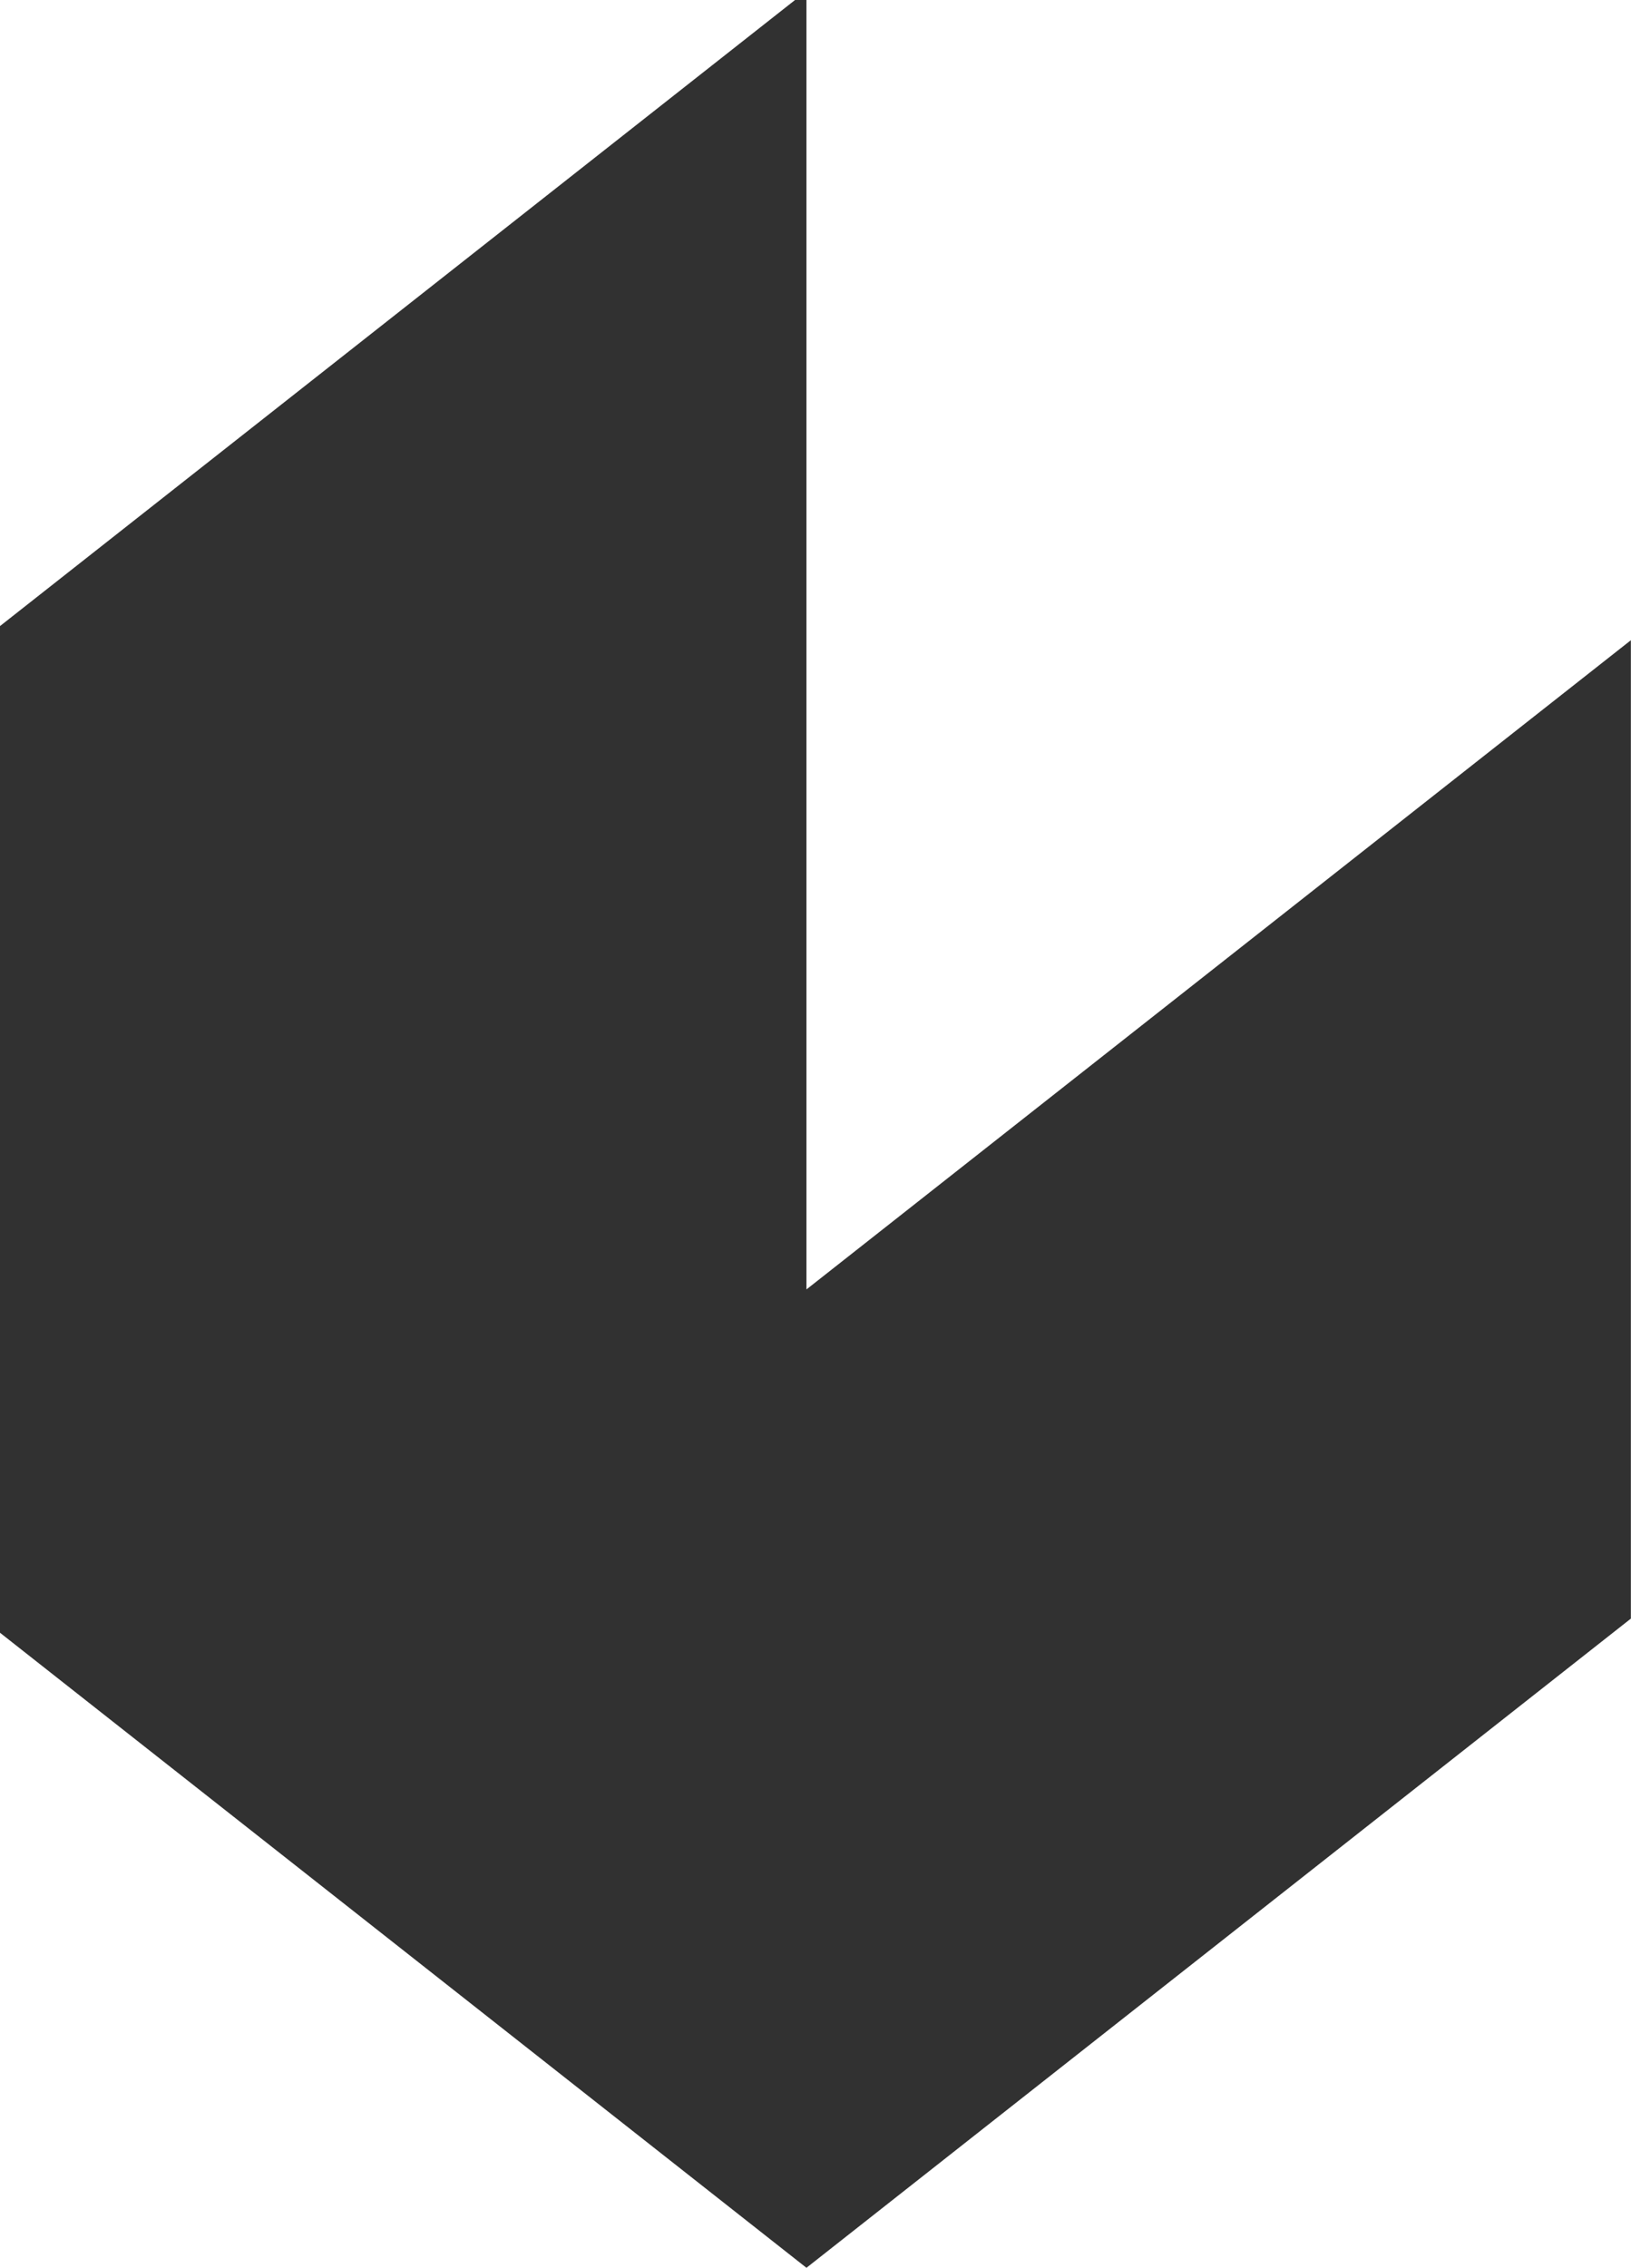 <?xml version="1.0" encoding="UTF-8"?>
<svg fill="none" version="1.1" viewBox="0 0 25.792 35.858" xmlns="http://www.w3.org/2000/svg" xmlns:xlink="http://www.w3.org/1999/xlink">
  <defs>
    <clipPath id="b">
      <rect x=".113" y="-.055" width="25.792" height="36.099" d="M 0.113,-0.055 H 25.905 V 36.045 H 0.113 Z" fill="#4d4d4d"/>
    </clipPath>
    <clipPath id="a">
      <rect x=".202" y=".053" width="25.792" height="36.099" fill="#4d4d4d"/>
    </clipPath>
  </defs>
  <path transform="translate(-.202 -.053)" d="m35.07 5.65v21.581h17.47l-3.386 3.201h-17.29v-21.904zm51.509 21.581h16.488c1.603 0 2.797-0.34 3.549-1.035s1.129-1.746 1.129-3.152c0-1.536-0.393-2.619-1.194-3.217-0.377-0.242-0.851-0.42-1.44-0.55-0.589-0.129-1.308-0.194-2.159-0.194h-16.357v8.147zm0-11.332h15.457c1.554 0 2.634-0.226 3.206-0.663 0.867-0.436 1.309-1.374 1.309-2.813 0-1.229-0.377-2.118-1.145-2.683-0.769-0.566-1.898-0.841-3.403-0.841h-15.408v7zm14.427-10.249c5.806 0 8.718 2.118 8.718 6.353 0 2.49-0.605 4.219-1.816 5.205 1.996 0.97 3.01 2.91 3.01 5.836 0 1.358-0.196 2.538-0.572 3.524-0.377 1.002-0.998 1.794-1.849 2.392-0.687 0.517-1.554 0.889-2.617 1.132s-2.306 0.356-3.729 0.356h-18.778v-24.797h0.36zm-41.957 11.203h13.429c1.636 0 2.83-0.162 3.599-0.517v0.032c0.523-0.259 0.916-0.647 1.145-1.131 0.245-0.501 0.36-1.083 0.36-1.762v-1.212c0-0.679-0.115-1.261-0.36-1.714-0.229-0.469-0.622-0.841-1.145-1.099-0.393-0.178-0.883-0.323-1.472-0.42-0.589-0.081-1.292-0.145-2.143-0.145h-13.429v7.97zm13.544-11.203c1.472 0 2.764 0.145 3.844 0.436 1.08 0.291 1.946 0.727 2.584 1.326 0.605 0.614 1.079 1.423 1.423 2.457 0.344 1.035 0.523 2.279 0.523 3.75 0 4.332-2.781 6.498-8.359 6.498h-13.544v6.757l-3.288 3.67v-10.426h-0.016 0.016v-14.468zm-72.675 4.526v15.47l13.037 10.265 13.037-10.265v-15.47l-13.037 10.265v-20.53z" clip-path="url(#a)" fill="#313131"/>
  <path transform="translate(-.113 .055)" d="m23.219 10.961s-7.291-0.843-7.291-0.843" clip-path="url(#b)" fill="#000"/>
</svg>
